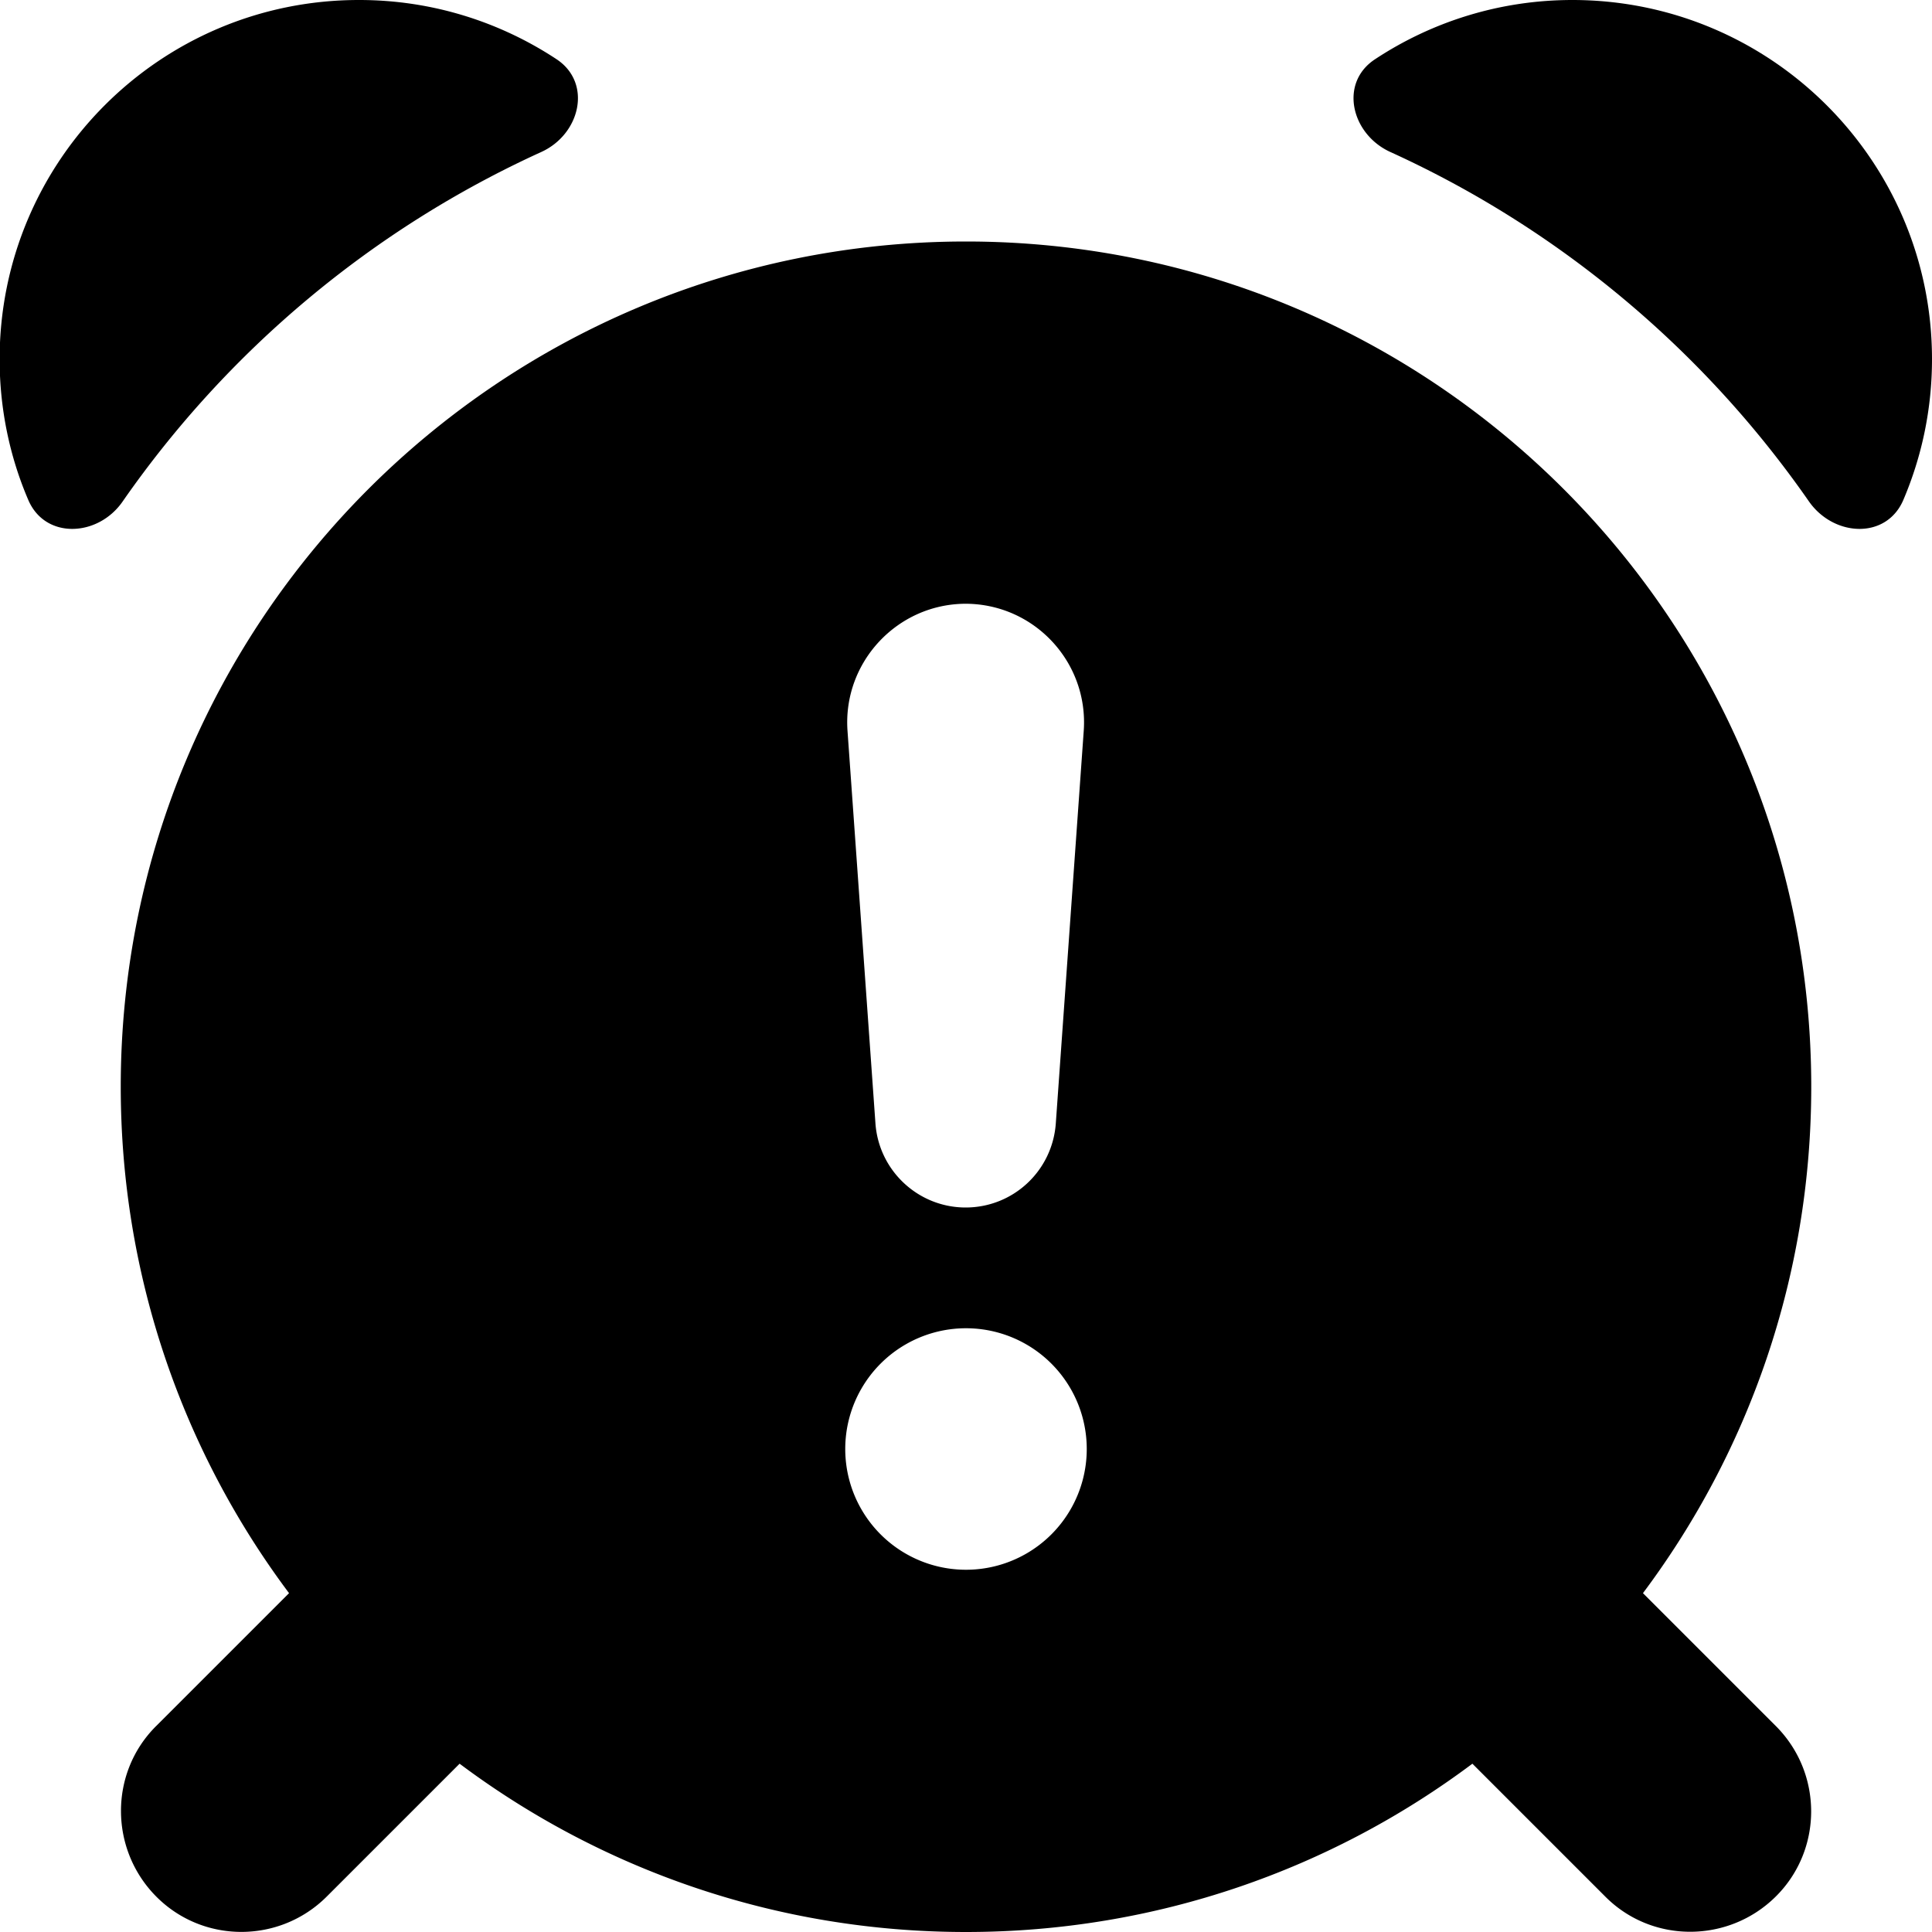 <svg fill="currentColor" xmlns="http://www.w3.org/2000/svg" viewBox="0 0 512 512"><!--! Font Awesome Pro 7.1.0 by @fontawesome - https://fontawesome.com License - https://fontawesome.com/license (Commercial License) Copyright 2025 Fonticons, Inc. --><path fill="currentColor" d="M256 64c123.7 0 224 100.3 224 224 0 50.3-16.6 96.8-44.6 134.2l35.2 35.2c12.5 12.5 12.5 32.8 0 45.2s-32.8 12.5-45.2 0l-35.2-35.2C352.8 495.4 306.3 512 256 512s-96.8-16.6-134.2-44.6L86.6 502.6c-12.5 12.5-32.8 12.5-45.2 0s-12.5-32.8 0-45.2l35.2-35.2C48.6 384.8 32 338.3 32 288 32 164.3 132.3 64 256 64zm0 288a32 32 0 1 0 0 64 32 32 0 1 0 0-64zm0-192c-18.2 0-32.7 15.5-31.4 33.7l7.4 104c.9 12.6 11.4 22.3 23.9 22.3 12.6 0 23-9.7 23.9-22.3l7.4-104c1.3-18.2-13.1-33.7-31.4-33.7zM95.2 0c19.3 0 37.3 5.8 52.3 15.7 9.5 6.3 6.3 19.9-4.1 24.6-44.8 20.4-83.1 52.6-110.9 92.6-6.5 9.4-20.5 10.1-25-.4-4.9-11.4-7.6-24.1-7.6-37.3 0-52.6 42.6-95.2 95.2-95.2zM416.7 0c52.6 0 95.3 42.6 95.3 95.2 0 13.2-2.7 25.8-7.6 37.3-4.5 10.5-18.4 9.8-25 .4-27.8-40-66.1-72.2-110.9-92.6-10.4-4.7-13.7-18.3-4.1-24.6 15-9.9 33-15.7 52.3-15.7z"/></svg>